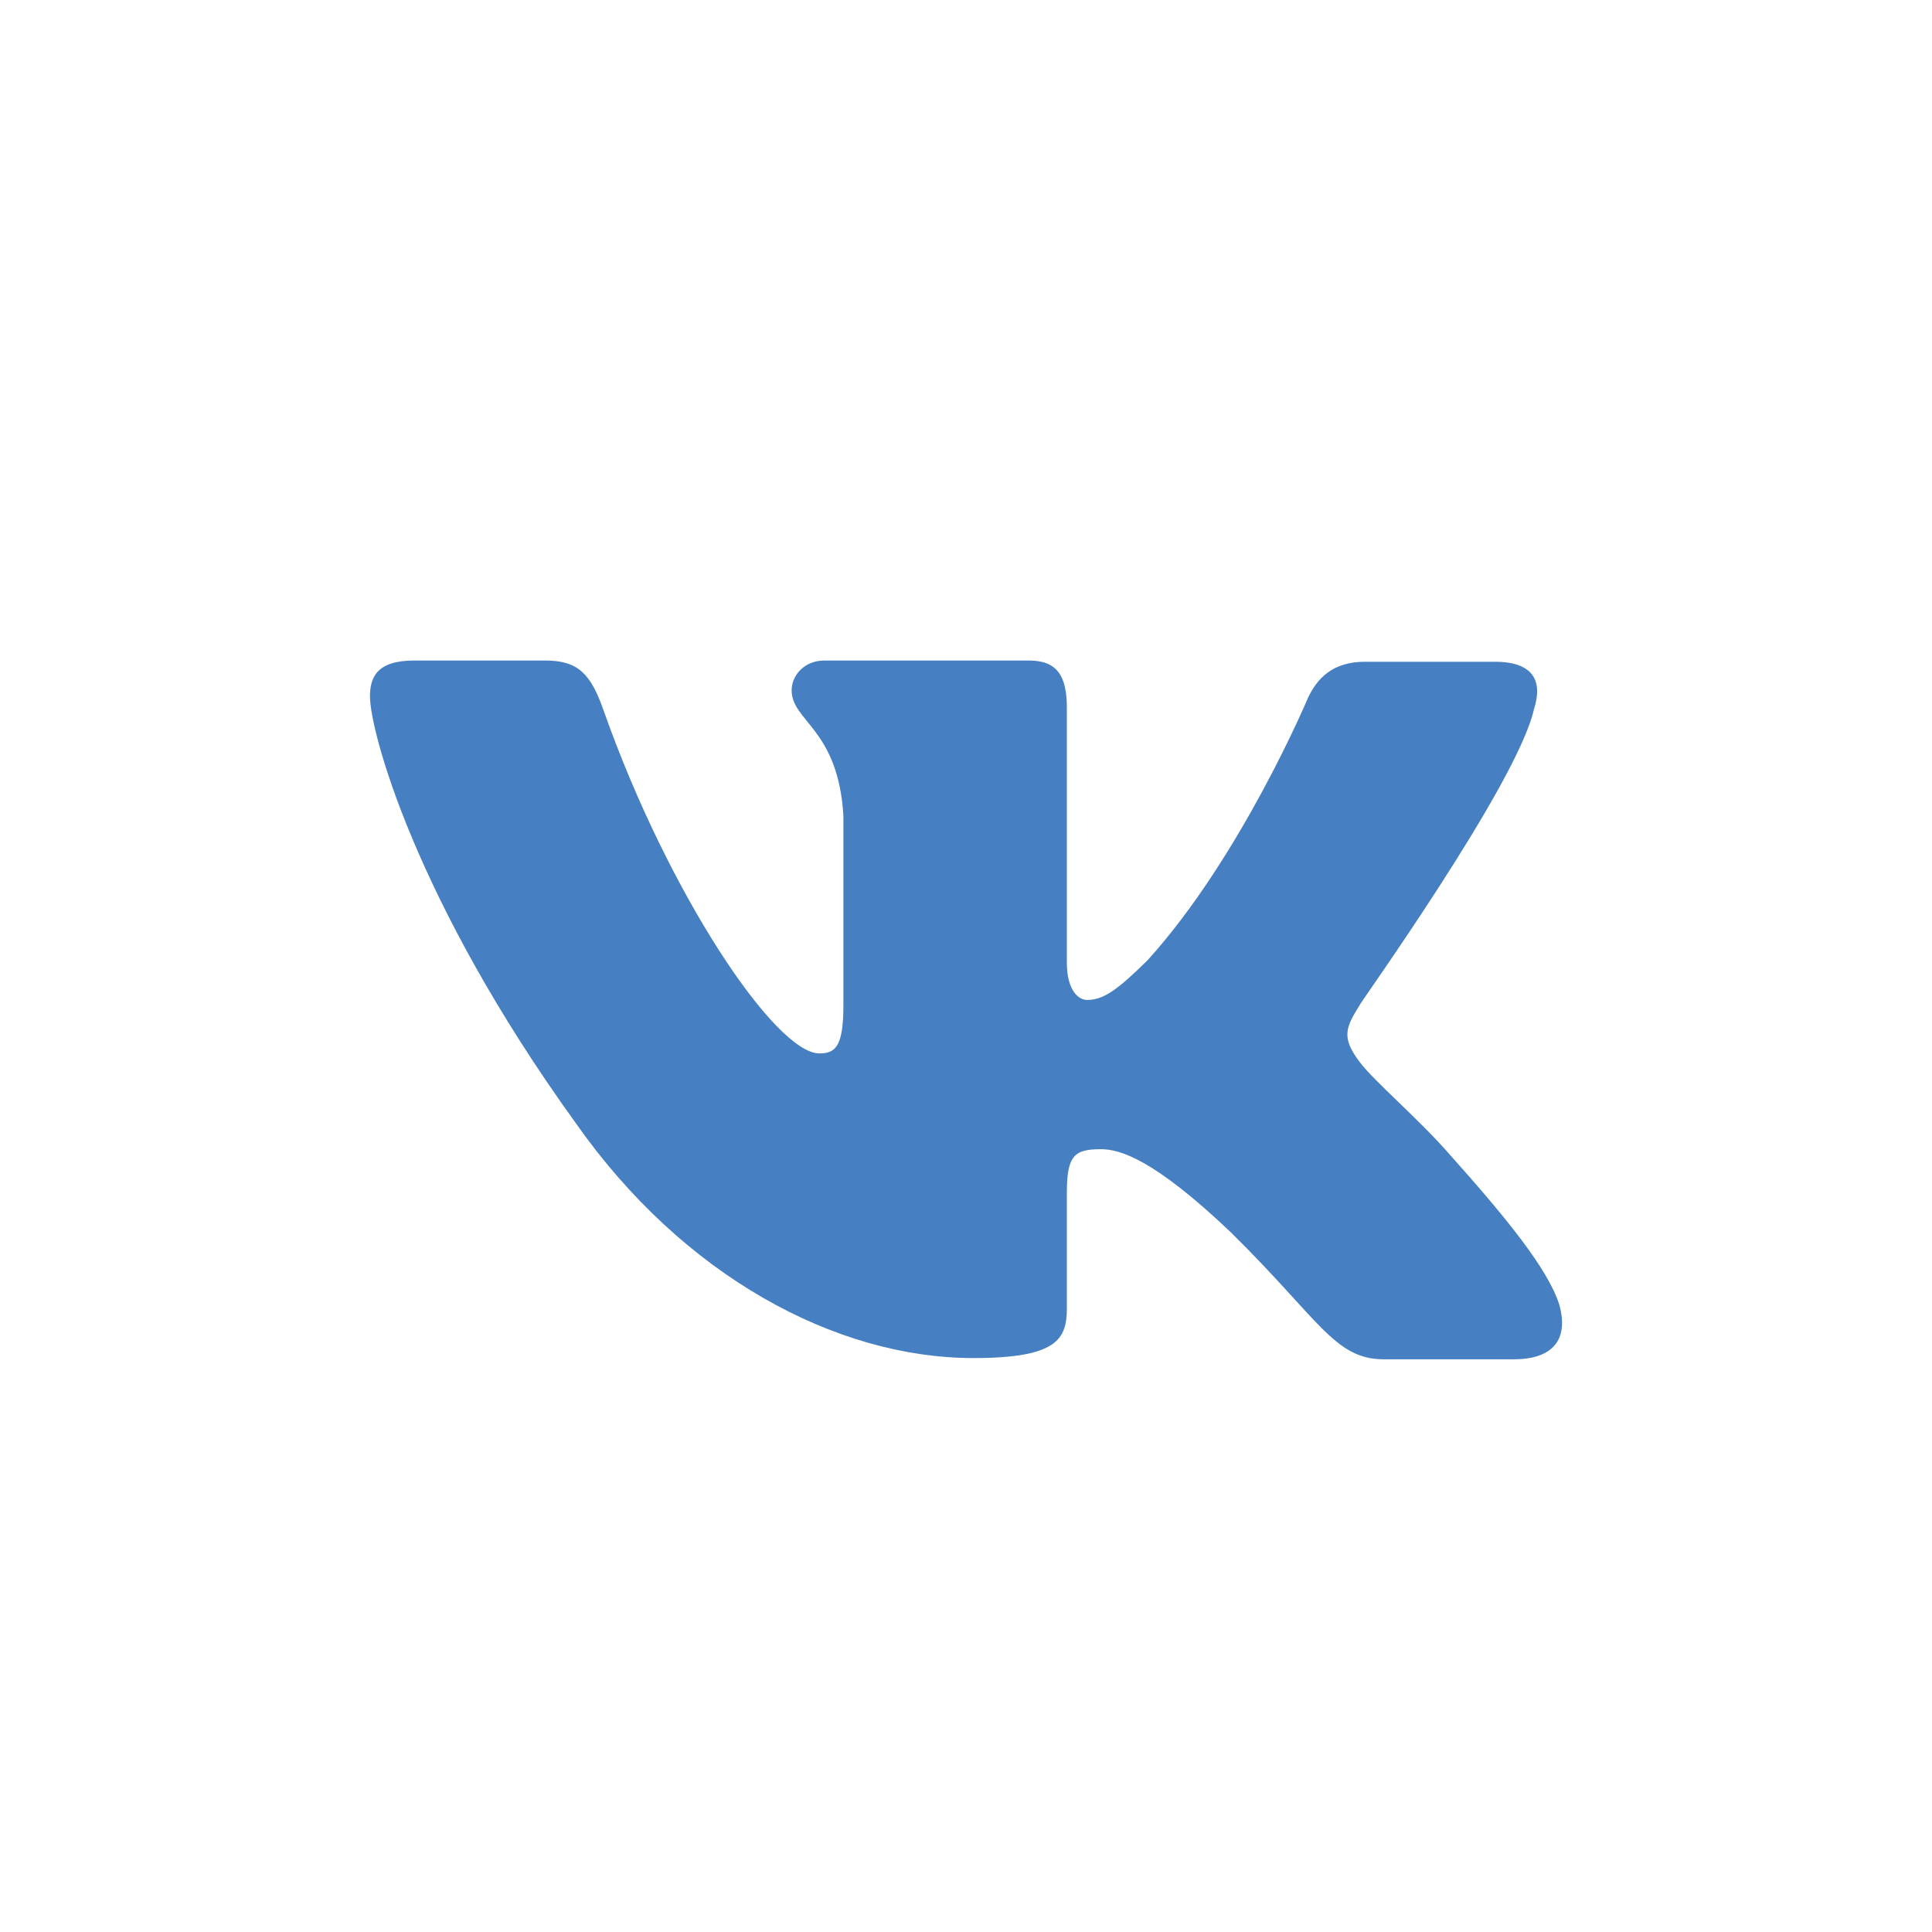 <svg width="44" height="44" viewBox="0 0 44 44" fill="none" xmlns="http://www.w3.org/2000/svg">
<path fill-rule="evenodd" clip-rule="evenodd" d="M34.936 16.147C35.137 15.524 34.936 15.071 34.044 15.071H31.083C30.335 15.071 29.99 15.467 29.789 15.892C29.789 15.892 28.265 19.517 26.137 21.867C25.447 22.547 25.131 22.773 24.757 22.773C24.556 22.773 24.297 22.547 24.297 21.924V16.119C24.297 15.382 24.067 15.043 23.434 15.043H18.776C18.317 15.043 18.029 15.382 18.029 15.722C18.029 16.43 19.093 16.6 19.208 18.582V22.887C19.208 23.821 19.035 23.991 18.662 23.991C17.655 23.991 15.211 20.338 13.745 16.175C13.457 15.354 13.17 15.043 12.422 15.043H9.432C8.569 15.043 8.426 15.439 8.426 15.864C8.426 16.628 9.432 20.48 13.112 25.577C15.556 29.06 19.035 30.929 22.169 30.929C24.067 30.929 24.297 30.504 24.297 29.796V27.163C24.297 26.313 24.47 26.172 25.073 26.172C25.505 26.172 26.281 26.398 28.035 28.069C30.048 30.051 30.393 30.957 31.514 30.957H34.475C35.338 30.957 35.741 30.533 35.511 29.711C35.252 28.89 34.274 27.701 33.009 26.285C32.319 25.492 31.284 24.614 30.968 24.189C30.536 23.623 30.651 23.396 30.968 22.887C30.939 22.887 34.562 17.846 34.936 16.147Z" fill="#4680C2"/>
</svg>
